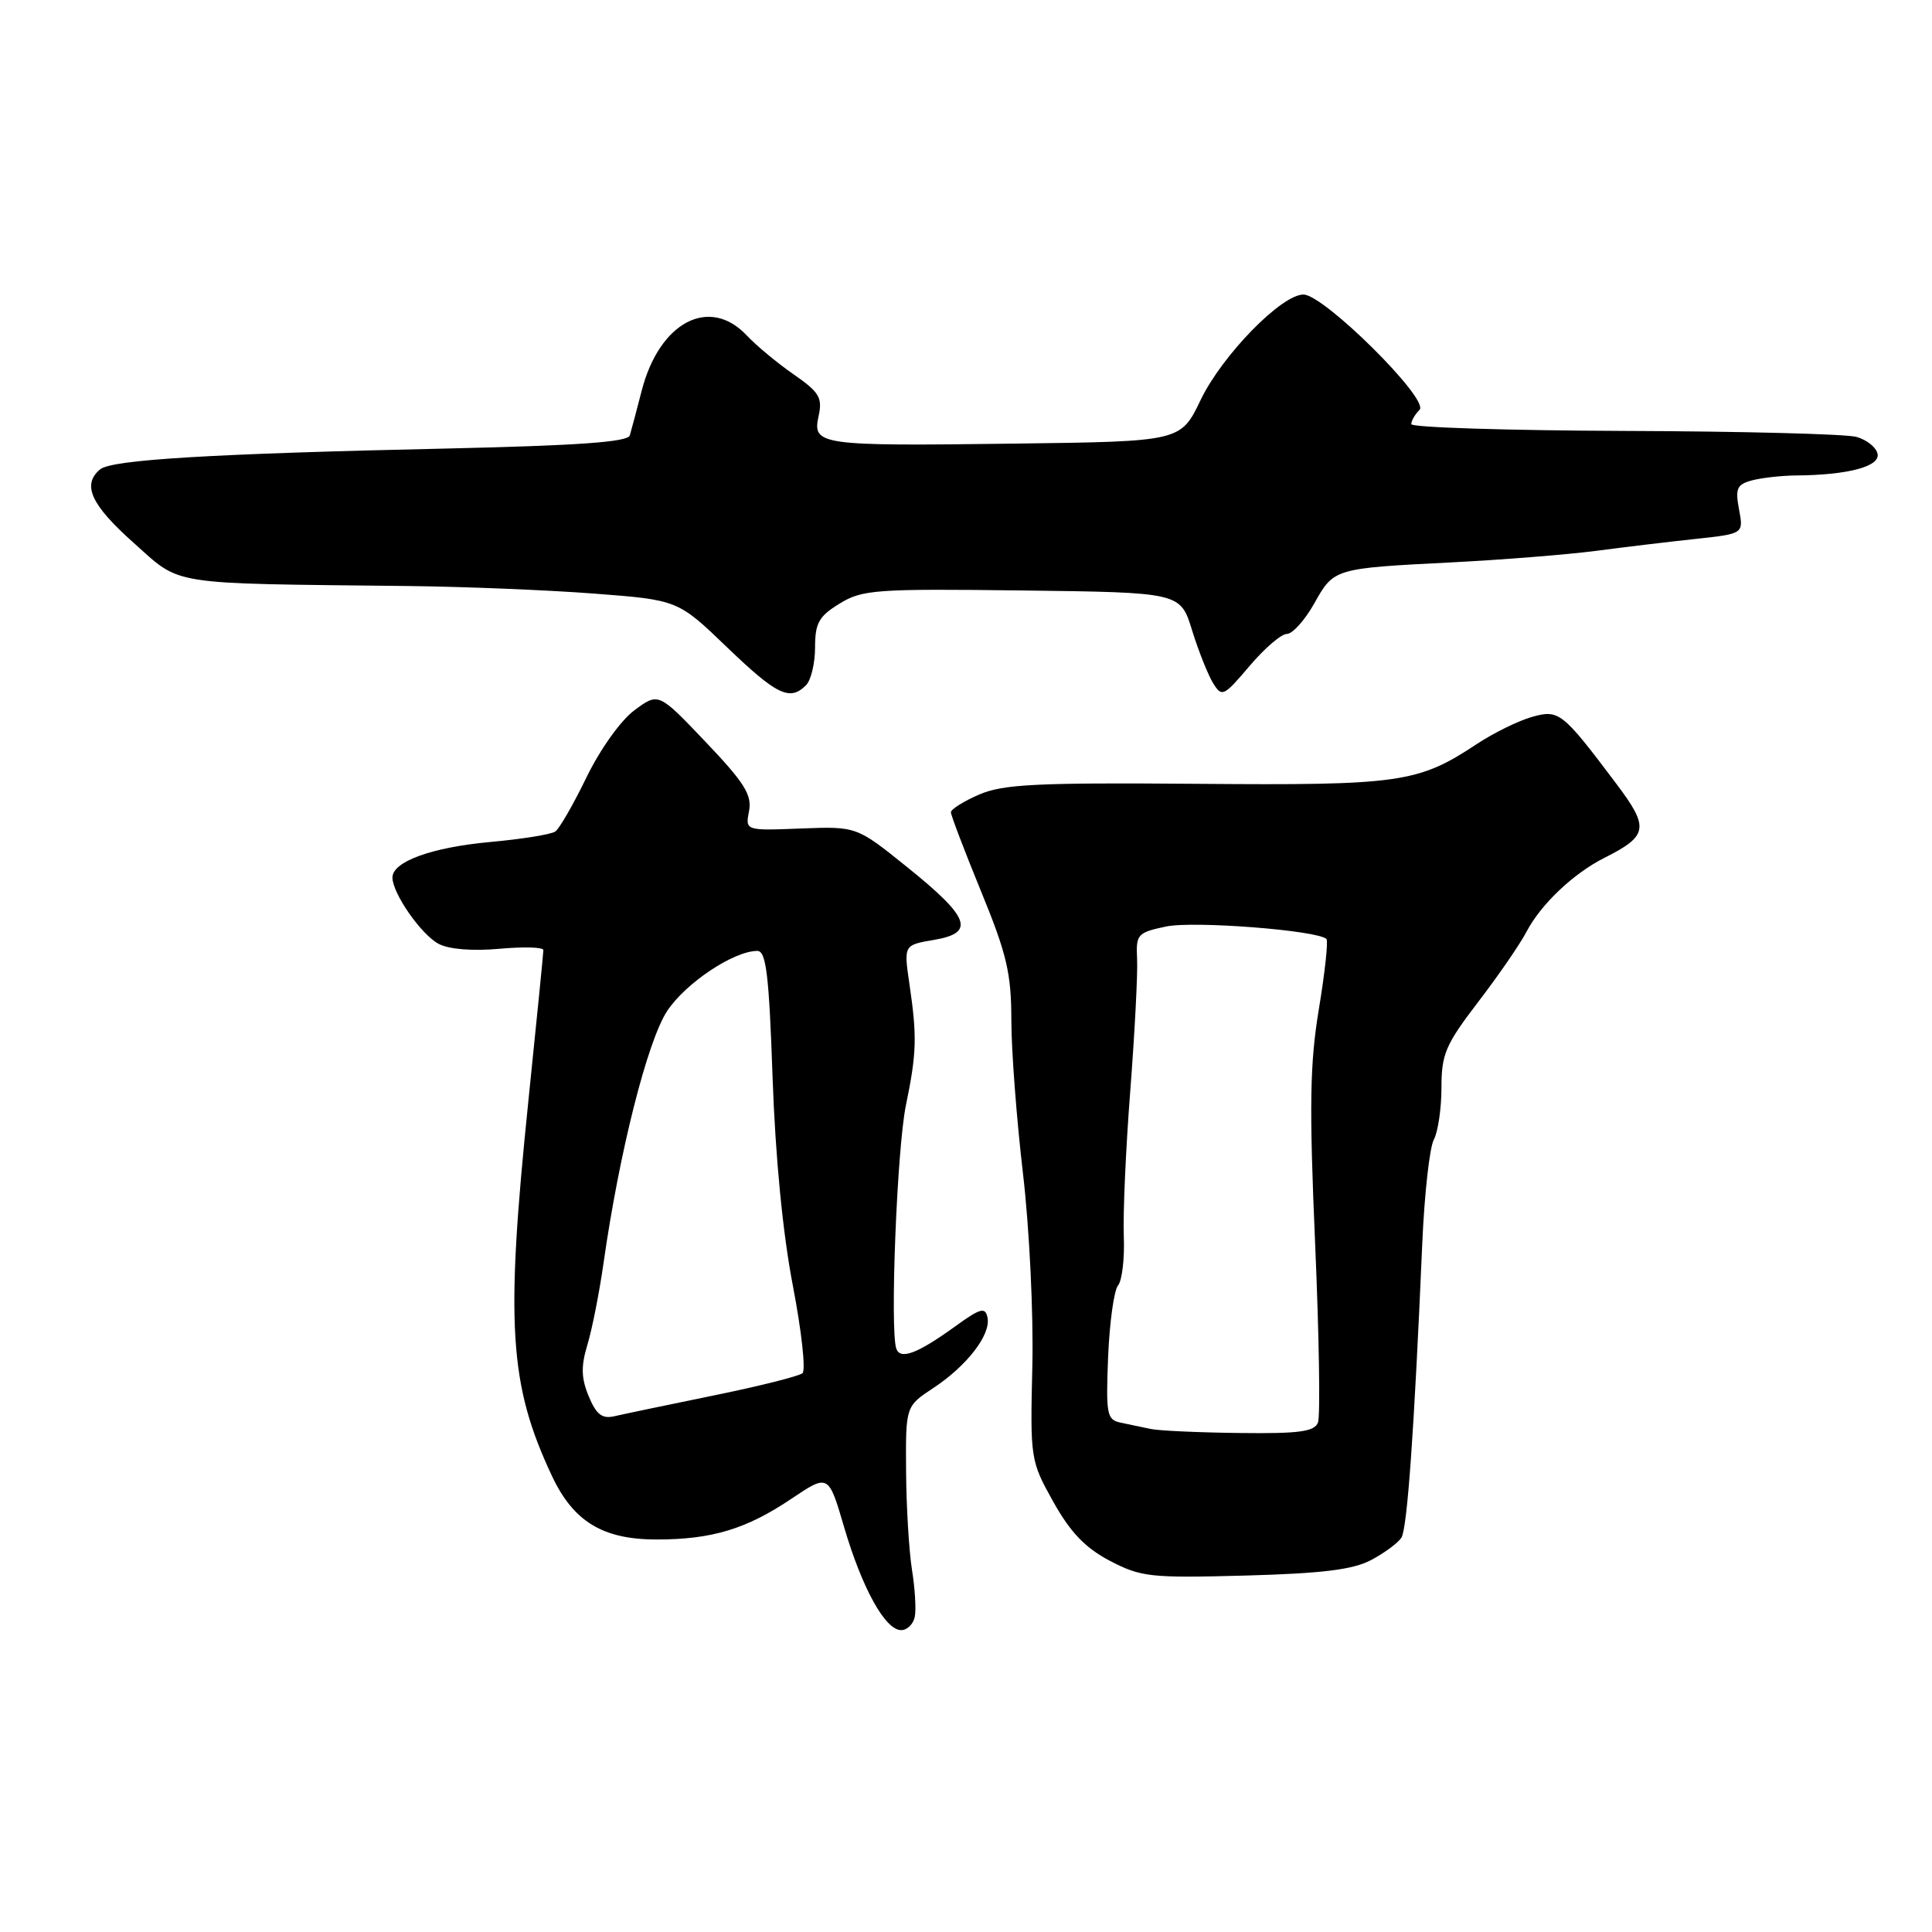 <?xml version="1.0" encoding="UTF-8" standalone="no"?>
<!DOCTYPE svg PUBLIC "-//W3C//DTD SVG 1.1//EN" "http://www.w3.org/Graphics/SVG/1.1/DTD/svg11.dtd" >
<svg xmlns="http://www.w3.org/2000/svg" xmlns:xlink="http://www.w3.org/1999/xlink" version="1.1" viewBox="0 0 256 256">
 <g >
 <path fill="currentColor"
d=" M 121.21 214.25 C 121.41 213.29 121.24 210.47 120.84 208.00 C 120.45 205.53 120.09 199.64 120.06 194.92 C 120.00 186.34 120.00 186.34 123.67 183.92 C 128.14 180.97 131.32 176.84 130.85 174.58 C 130.55 173.15 129.91 173.33 126.50 175.80 C 121.54 179.38 119.28 180.22 118.76 178.69 C 117.91 176.16 118.86 152.20 120.03 146.50 C 121.47 139.53 121.53 137.35 120.50 130.36 C 119.75 125.22 119.75 125.22 123.76 124.54 C 129.28 123.61 128.52 121.58 120.16 114.86 C 113.50 109.50 113.50 109.50 106.13 109.78 C 98.75 110.07 98.75 110.07 99.25 107.47 C 99.66 105.33 98.64 103.71 93.50 98.31 C 87.26 91.75 87.26 91.75 84.08 94.10 C 82.27 95.43 79.54 99.26 77.73 102.97 C 75.99 106.56 74.12 109.81 73.58 110.18 C 73.04 110.56 69.20 111.18 65.05 111.56 C 57.22 112.27 52.00 114.16 52.00 116.28 C 52.01 118.38 55.79 123.82 58.11 125.06 C 59.48 125.79 62.57 126.04 66.17 125.72 C 69.37 125.43 72.00 125.50 72.00 125.89 C 72.00 126.27 71.10 135.32 70.00 146.00 C 66.96 175.54 67.46 183.49 73.14 195.58 C 75.99 201.63 79.88 203.99 87.00 203.99 C 94.33 203.99 98.89 202.61 104.84 198.61 C 109.78 195.29 109.78 195.29 111.86 202.39 C 114.25 210.49 117.30 216.00 119.41 216.00 C 120.20 216.00 121.01 215.21 121.21 214.25 Z  M 181.69 206.71 C 183.44 205.78 185.24 204.45 185.69 203.76 C 186.47 202.55 187.39 189.57 188.46 164.71 C 188.74 158.23 189.43 152.07 189.98 151.03 C 190.54 149.99 191.00 146.88 191.00 144.13 C 191.00 139.67 191.54 138.42 195.86 132.77 C 198.54 129.28 201.42 125.09 202.27 123.46 C 204.17 119.83 208.47 115.75 212.57 113.68 C 218.41 110.74 218.58 109.70 214.14 103.81 C 206.96 94.27 206.57 93.98 202.91 95.02 C 201.13 95.54 197.90 97.13 195.73 98.56 C 187.89 103.75 185.58 104.08 158.54 103.86 C 137.38 103.69 132.92 103.91 129.75 105.28 C 127.69 106.17 126.00 107.23 126.00 107.63 C 126.00 108.03 127.80 112.75 130.00 118.12 C 133.41 126.43 134.00 128.96 134.01 135.19 C 134.01 139.21 134.71 148.35 135.55 155.50 C 136.40 162.73 136.95 174.05 136.79 181.00 C 136.50 193.34 136.54 193.57 139.57 199.00 C 141.85 203.07 143.80 205.10 147.07 206.82 C 151.19 208.97 152.44 209.11 165.00 208.77 C 175.22 208.49 179.27 207.99 181.69 206.71 Z  M 106.80 90.80 C 107.46 90.14 108.00 87.88 108.00 85.79 C 108.00 82.56 108.50 81.66 111.25 79.98 C 114.26 78.13 116.02 78.00 135.45 78.24 C 156.41 78.50 156.41 78.50 157.95 83.50 C 158.80 86.25 160.06 89.40 160.73 90.50 C 161.91 92.41 162.13 92.30 165.57 88.25 C 167.55 85.91 169.77 84.00 170.52 84.00 C 171.26 84.00 172.89 82.19 174.14 79.97 C 176.76 75.30 176.72 75.31 192.50 74.51 C 199.10 74.17 207.65 73.49 211.50 72.99 C 215.35 72.48 221.32 71.77 224.77 71.40 C 231.04 70.72 231.04 70.72 230.43 67.50 C 229.91 64.72 230.15 64.19 232.16 63.65 C 233.45 63.31 236.07 63.02 238.00 63.00 C 244.82 62.95 249.11 61.82 248.79 60.16 C 248.63 59.29 247.37 58.28 245.99 57.89 C 244.62 57.51 230.79 57.15 215.25 57.10 C 199.71 57.04 187.00 56.64 187.00 56.20 C 187.00 55.76 187.49 54.91 188.10 54.30 C 189.45 52.95 175.48 39.08 172.73 39.03 C 169.84 38.98 161.93 47.08 159.09 53.00 C 156.45 58.50 156.45 58.50 134.48 58.78 C 108.51 59.12 107.62 58.99 108.47 55.13 C 109.00 52.70 108.57 51.97 105.18 49.62 C 103.03 48.13 100.23 45.81 98.96 44.46 C 94.01 39.18 87.38 42.66 85.03 51.76 C 84.36 54.37 83.65 57.04 83.45 57.70 C 83.20 58.57 76.55 59.04 59.30 59.43 C 27.98 60.12 14.81 60.91 13.27 62.19 C 10.83 64.22 12.04 66.88 17.70 71.92 C 24.13 77.65 21.87 77.29 54.00 77.65 C 61.42 77.73 72.52 78.18 78.66 78.65 C 89.82 79.50 89.82 79.50 96.32 85.75 C 102.94 92.11 104.66 92.94 106.80 90.80 Z  M 78.01 185.02 C 77.01 182.61 76.97 181.05 77.83 178.20 C 78.45 176.16 79.41 171.30 79.97 167.38 C 82.05 152.71 85.79 137.92 88.41 133.95 C 90.87 130.24 97.24 126.00 100.35 126.00 C 101.52 126.00 101.90 129.15 102.37 142.75 C 102.74 153.34 103.73 163.50 105.06 170.37 C 106.21 176.35 106.79 181.56 106.33 181.96 C 105.87 182.35 100.55 183.69 94.50 184.92 C 88.45 186.16 82.56 187.39 81.40 187.66 C 79.78 188.03 79.01 187.43 78.01 185.02 Z  M 152.50 189.35 C 151.40 189.11 149.60 188.74 148.50 188.51 C 146.66 188.13 146.53 187.43 146.83 179.80 C 147.02 175.24 147.61 170.97 148.15 170.32 C 148.68 169.68 149.03 166.75 148.91 163.82 C 148.79 160.90 149.17 152.20 149.77 144.50 C 150.36 136.80 150.77 128.95 150.67 127.06 C 150.51 123.80 150.72 123.57 154.50 122.77 C 158.15 121.99 174.61 123.28 175.76 124.42 C 176.01 124.68 175.56 128.85 174.76 133.69 C 173.56 140.92 173.47 146.49 174.26 164.74 C 174.79 176.98 174.96 187.67 174.64 188.49 C 174.18 189.70 172.15 189.98 164.28 189.88 C 158.90 189.82 153.60 189.58 152.50 189.35 Z "/>
</g>
</svg>